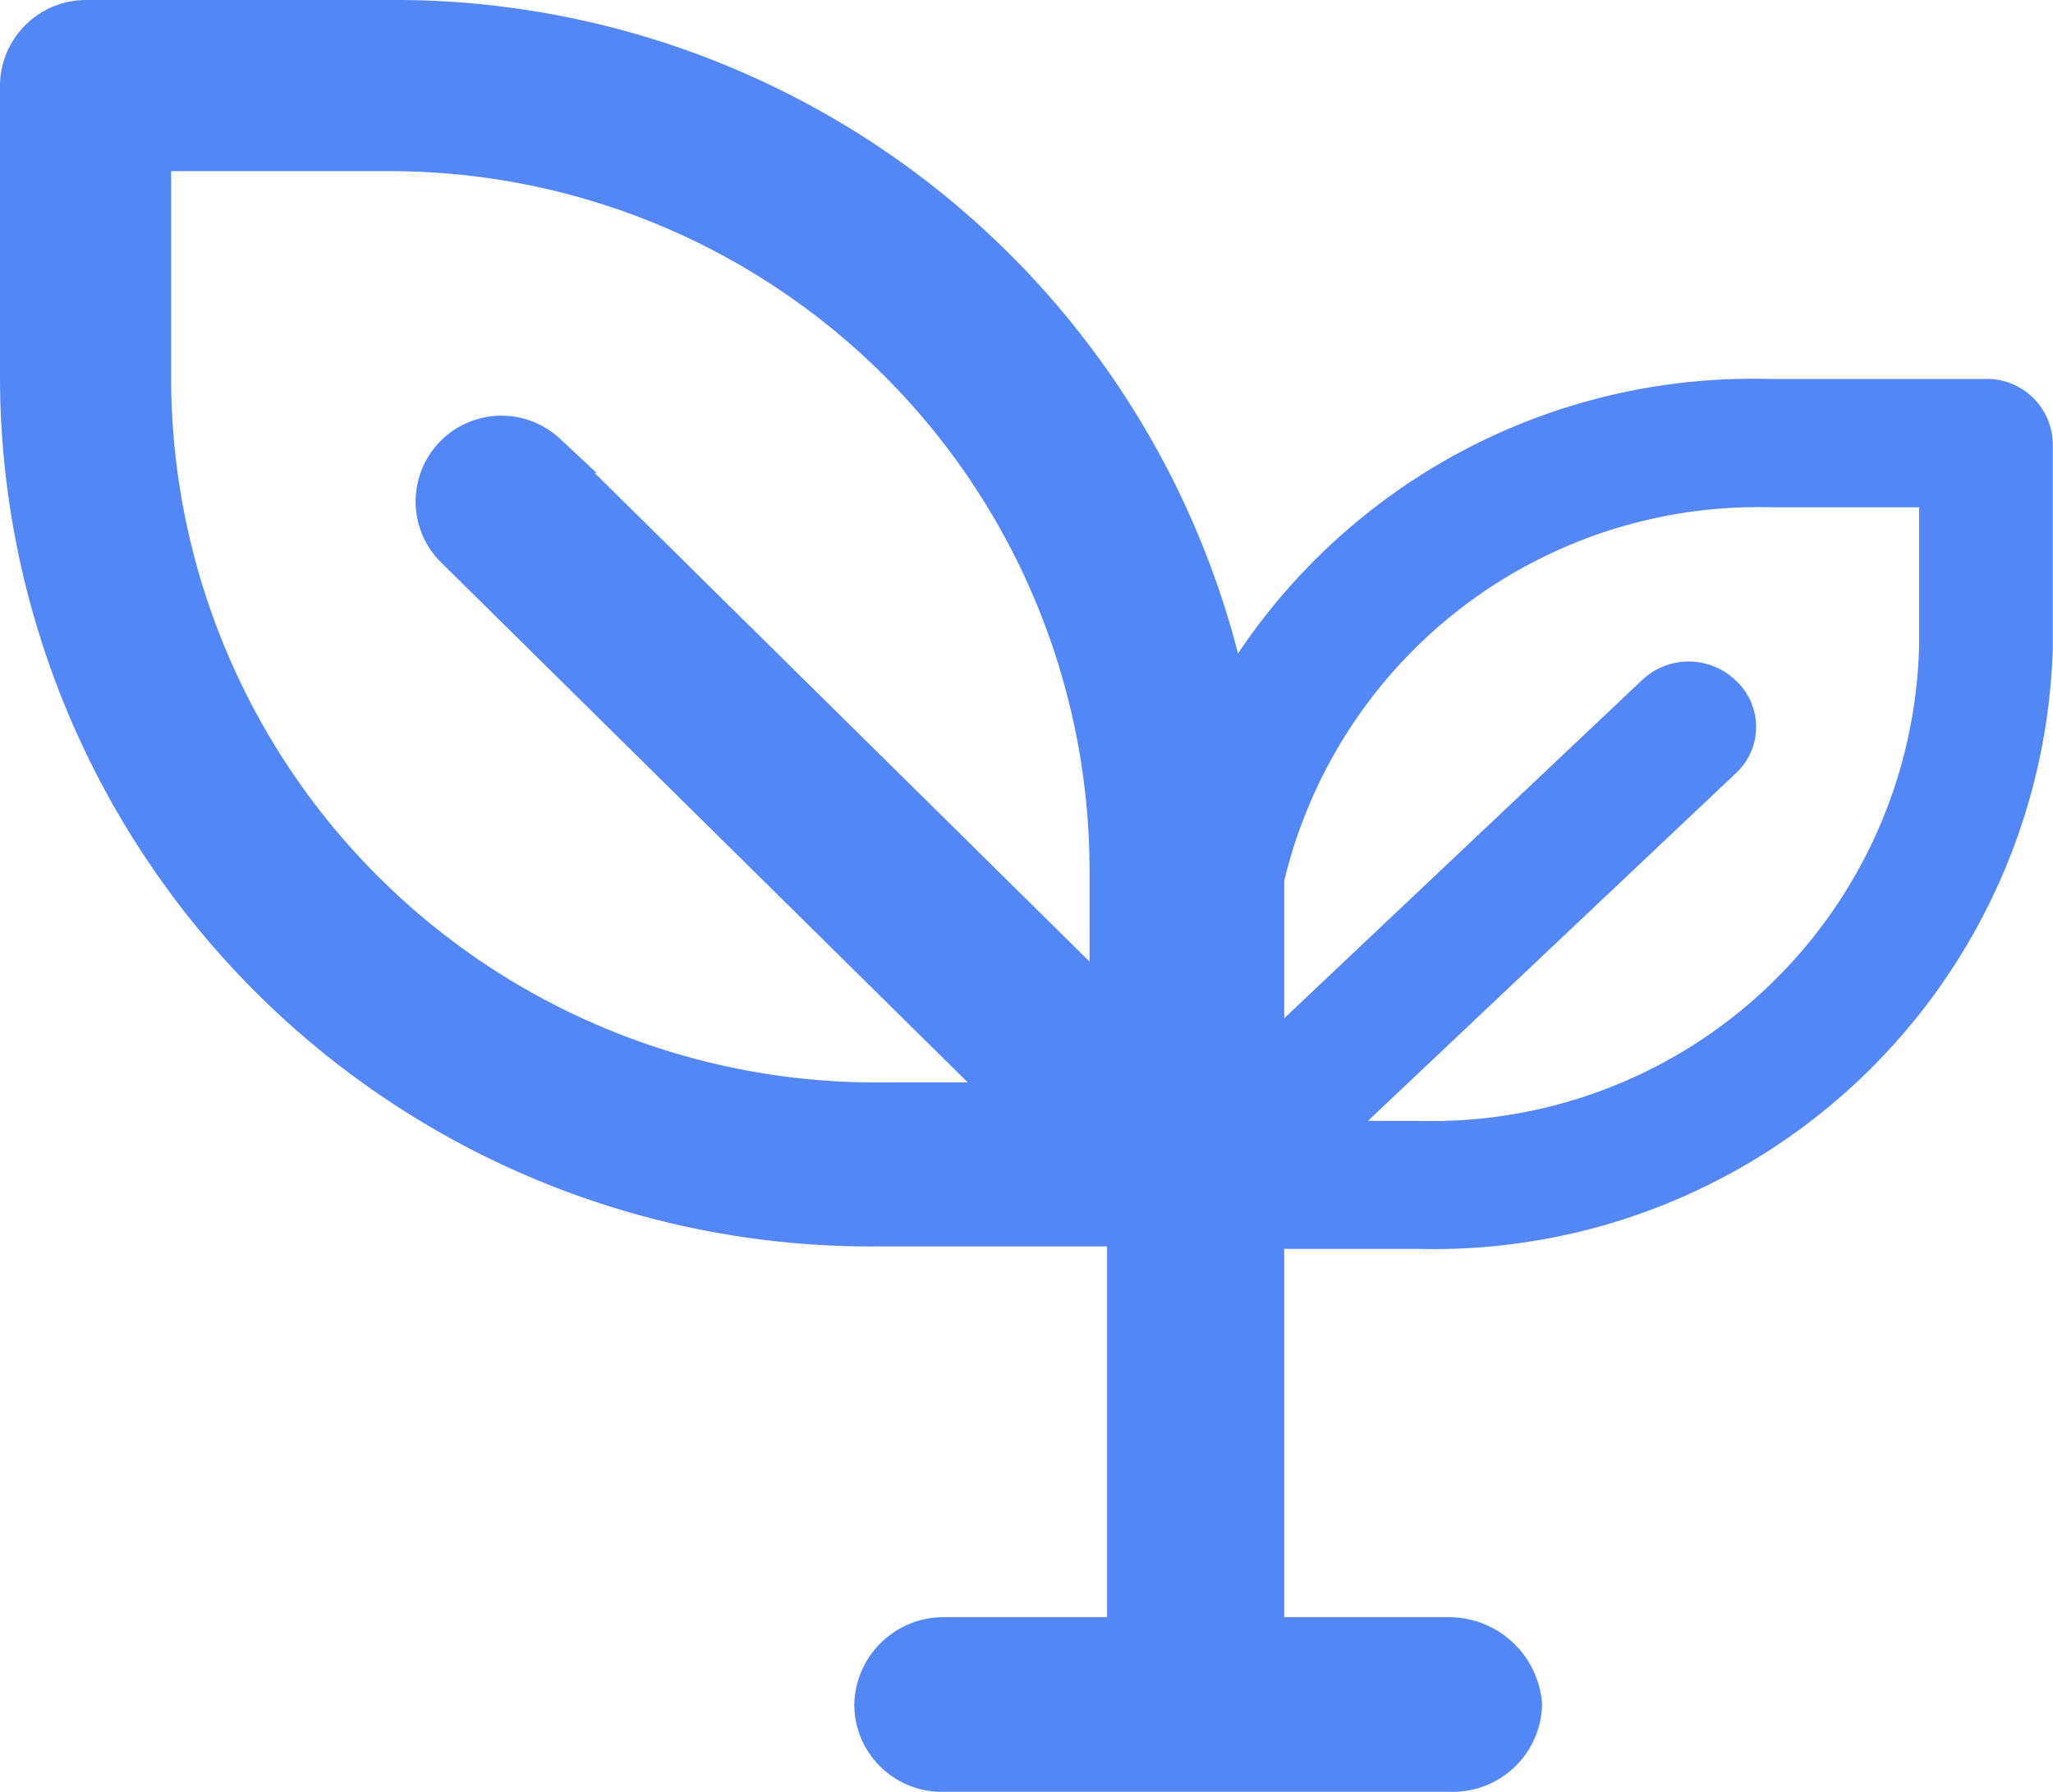 <svg xmlns="http://www.w3.org/2000/svg" width="26.005" height="22.695" viewBox="0 0 26.005 22.695"><g transform="translate(0.25 0.25)"><path d="M106.471,155.217a.229.229,0,0,0,.152-.03c.03,0,.061,0,.061-.03a.111.111,0,0,0,.091-.031c.03,0,.06-.03.091-.03s.03-.03.06-.03a.936.936,0,0,0,.243-.243c0-.03.03-.03.03-.061s.031-.06.031-.091.03-.06.03-.091.03-.03.03-.06a1.268,1.268,0,0,1,.031-.152v-3.761A10.777,10.777,0,0,0,96.462,139.9H92.64a.841.841,0,0,0-.849.818v3.762a10.778,10.778,0,0,0,10.859,10.707h3.821ZM93.459,144.51v-2.942h2.972a9.114,9.114,0,0,1,9.161,9.069v1.79l-7.128-7.037a.837.837,0,0,0-1.183,1.183l7.128,7.037h-1.79A9.179,9.179,0,0,1,93.459,144.51Z" transform="translate(-91.791 -139.9)" fill="#5287f5" stroke="#5287f5" stroke-miterlimit="10" stroke-width="0.5"/><path d="M116.686,144.7h-2.742a7.592,7.592,0,0,0-7.793,7.355v2.584a.154.154,0,0,0,.021.1c0,.021,0,.042.022.042a.073.073,0,0,0,.022.062c0,.021.022.042.022.063s.021.021.021.041a.648.648,0,0,0,.175.167c.021,0,.021.021.043.021s.044.021.065.021.044.021.066.021a.079.079,0,0,1,.043.02.967.967,0,0,1,.109.021H109.5a7.593,7.593,0,0,0,7.793-7.355v-2.583A.583.583,0,0,0,116.686,144.7Zm-.587,3.167a6.422,6.422,0,0,1-6.574,6.23H108.24l5.116-4.834a.549.549,0,0,0,0-.812.609.609,0,0,0-.849,0l-5.116,4.834v-1.23a6.422,6.422,0,0,1,6.574-6.23H116.1v2.042Z" transform="translate(-91.791 -139.9)" fill="#5287f5" stroke="#5287f5" stroke-miterlimit="10" stroke-width="0.5"/><path d="M105.814,148.145v12.238H103.5a.88.88,0,0,0-.888.856.859.859,0,0,0,.888.856h6.436a.88.88,0,0,0,.888-.856.933.933,0,0,0-.92-.856h-2.346V148.145" transform="translate(-91.791 -139.9)" fill="#5287f5" stroke="#5287f5" stroke-miterlimit="10" stroke-width="0.5"/></g></svg>